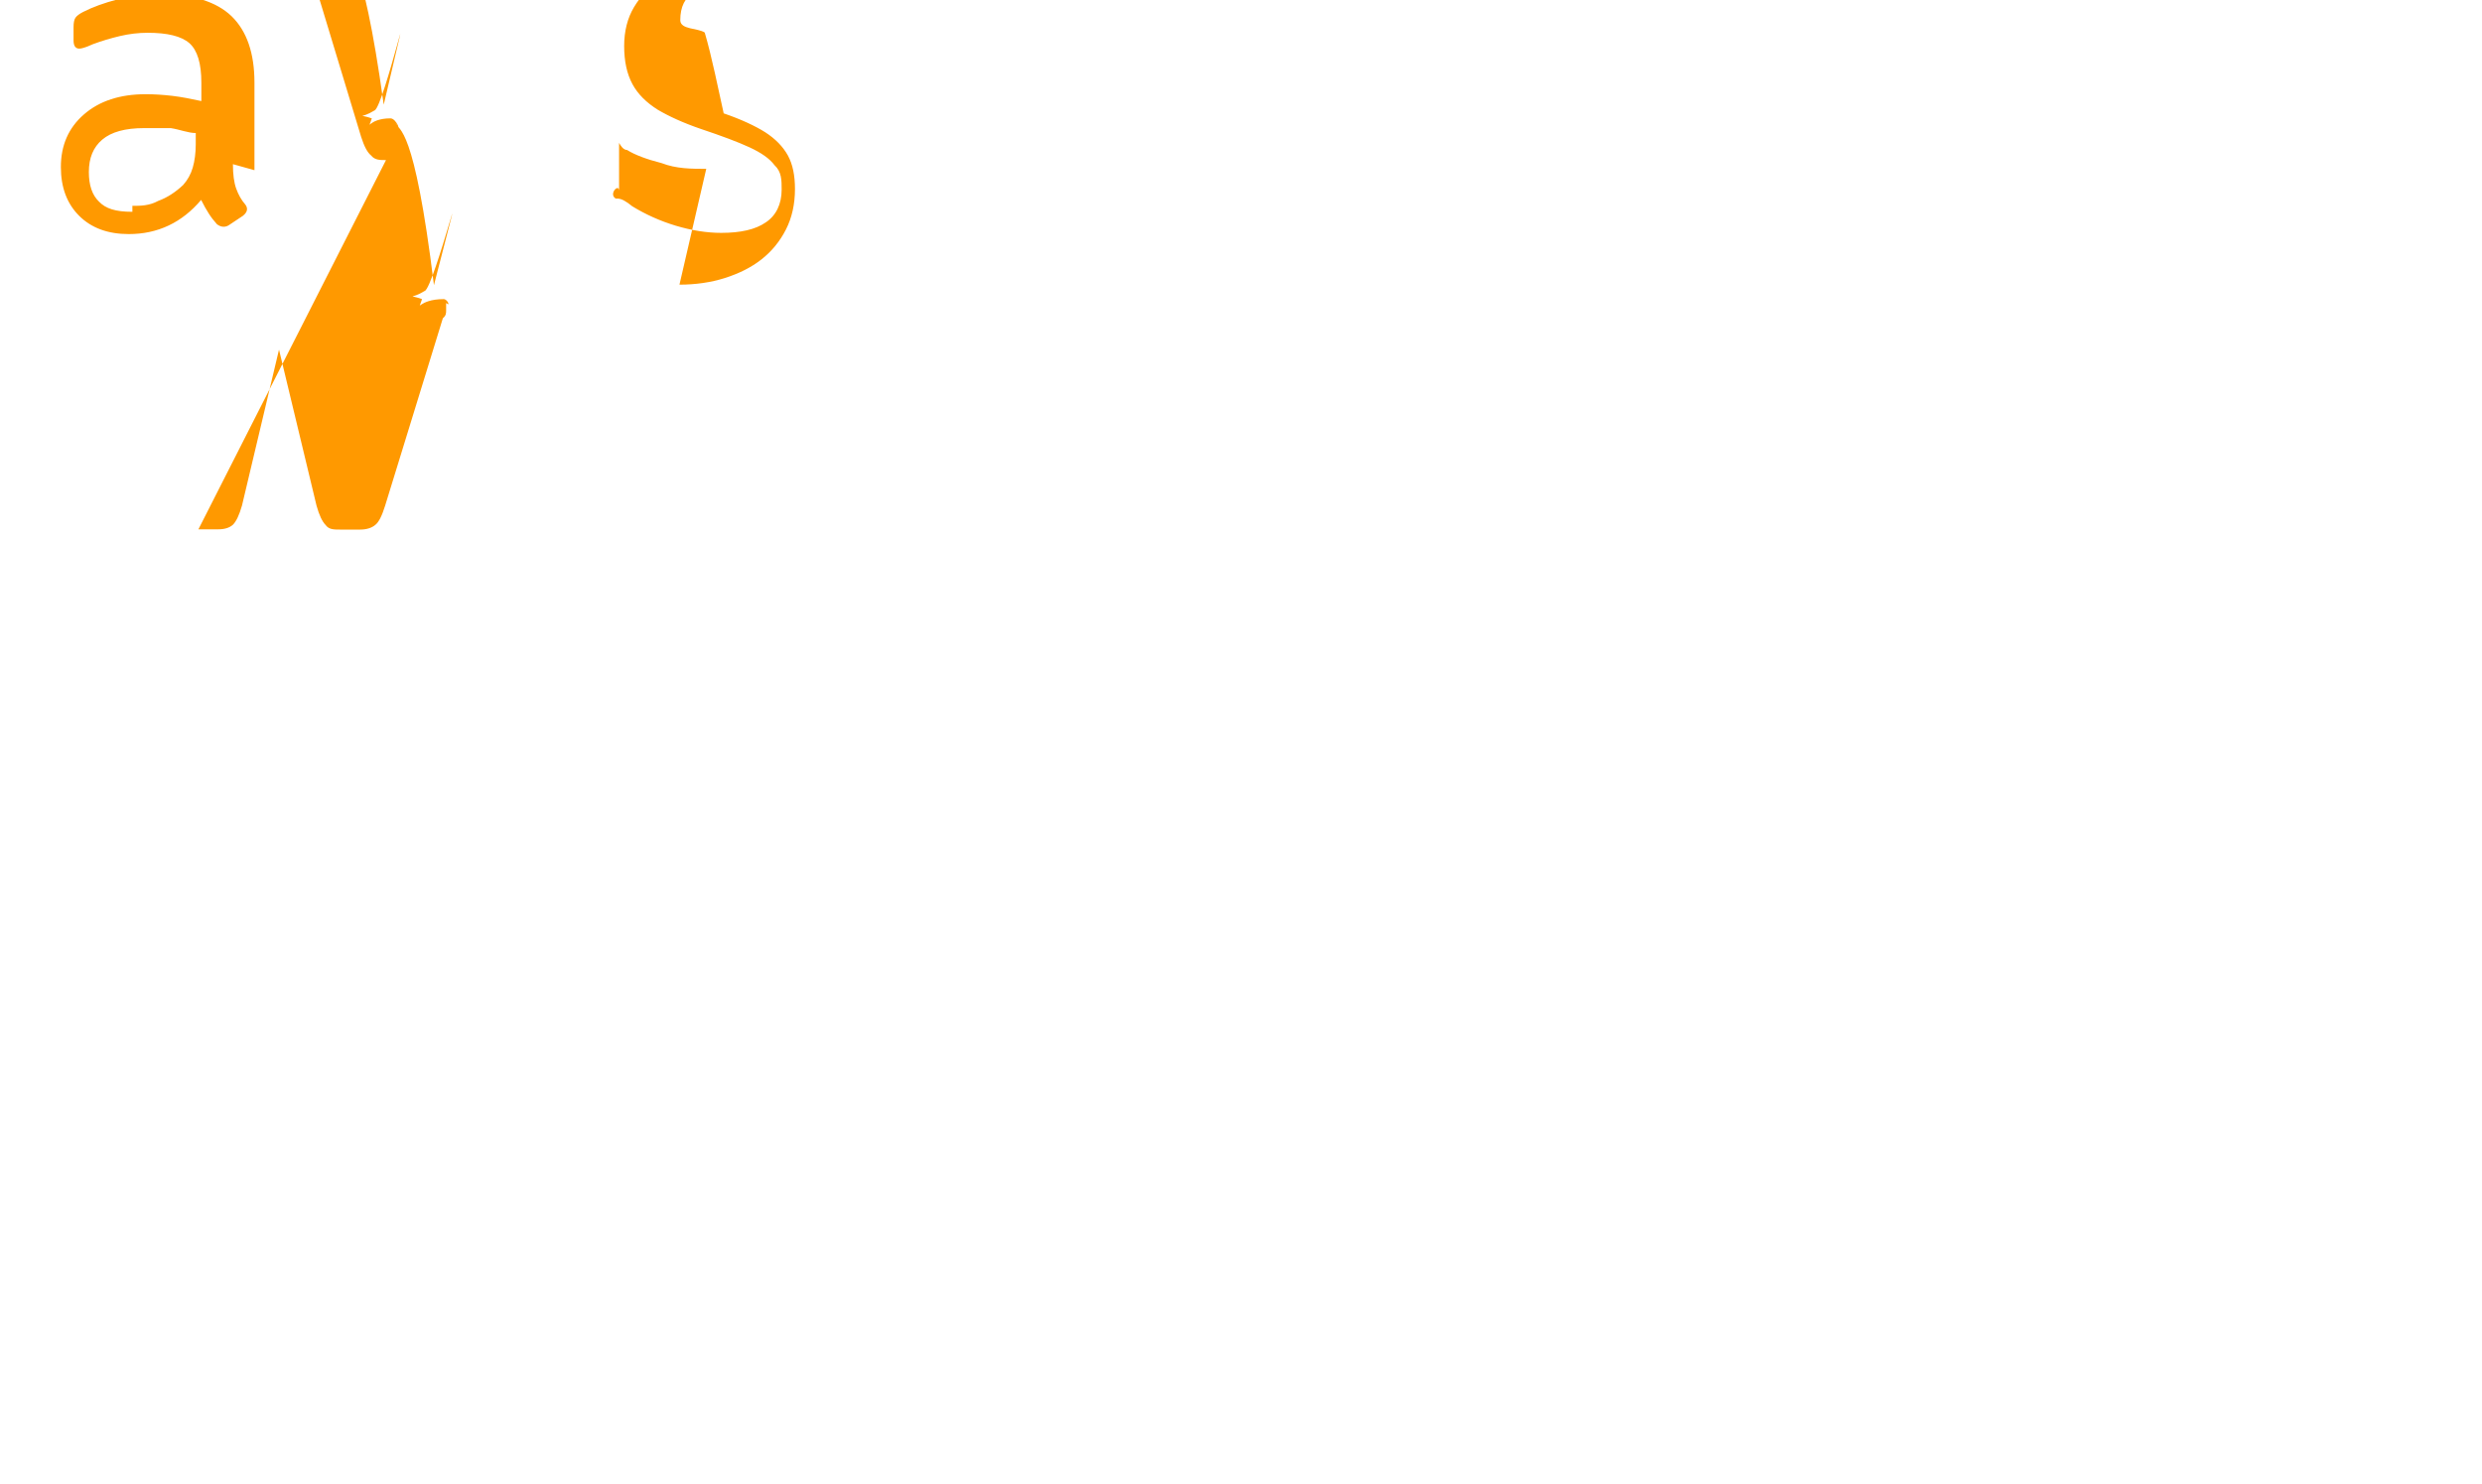 
<svg xmlns="http://www.w3.org/2000/svg" viewBox="0 0 333334 199332">
  <path fill="#FF9900" d="M93937 66223c0 4105 441 7428 1324 9862 883 2434 2048 4542 3593 6325 551 662 771 1324 771 1985 0 883-551 1765-1654 2655l-5467 3643c-772 551-1545 772-2325 772-883 0-1766-331-2656-993-1213-1324-2325-2766-3317-4322-993-1544-1985-3307-3087-5512-7752 9180-17504 13782-29182 13782-8373 0-15029-2434-19963-7321-4933-4887-7421-11430-7421-19742 0-8744 3088-15803 9302-21204 6215-5402 14478-8151 24893-8151 3422 0 6985 221 10739 662 3754 442 7642 1214 11726 2105v-7422c0-7752-1605-13061-4803-15914-3307-2877-8924-4212-16896-4212-3644 0-7421 441-11154 1323-3733 883-7421 1985-10960 3307-1654 772-2877 1213-3644 1433-773 221-1324 331-1765 331-1545 0-2325-1103-2325-3308v-5290c0-1765 221-3087 771-3869 551-773 1545-1544 3088-2325 3865-1985 8483-3639 13893-5071 5390-1323 11154-2104 17173-2104 13052 0 22676 2987 28841 8924 6105 5952 9192 14877 9192 26752v35320zm-40546 16806c3307 0 6767-.662 10408-1986 3643-1323 6987-3528 10078-6435 1765-1985 3087-4322 3859-6987 771-2655 1213-5842 1213-9421v-4542c-3087-.772-6435-1433-10080-1985-3643-.551-7195-.772-10738-.772-7642 0-13232 1544-16896 4652-3643 3087-5398 7422-5398 13061 0 5292 1324 9302 4103 11957 2655 2764 6546 4090 13452 4090zm102286-18459c-2553 0-4527-.662-6028-1876-1503-1212-2771-3659-4000-7492l-22952-75829c-.772-1765-1102-3358-1102-4542 0-1886.661-2878 983 5500 983h9199c2547 0 4327.662 6324 2078 1765 1215 3704 7422l16392 64632 15251-64632c1108-3704 2329-5737 3551-6838 1214-1103 3201-1766 5742-1766h7507c2534 0 4527.663 6324 2077 1766 1323 3704 7422l15473 65515 16896-65515c1105-3704 2325-5737 3530-6838 1213-1103 3307-1766 5735-1766h8737c1544 0 2877.331 3307.993 983 1544 0 993-.329 1986-.771 2987-.442 1105-.772 2108-1324 3198l-23281 75606c-1217 3866-2437 6546-3978 7752-1434 1213-3531 1876-6102 1876h-8078c-2547 0-4533-.663-5862-1876-1311-1323-2548-3866-3635-7752l-15140-62966-14920 62858c-1105 3866-2325 6435-3643 7751-1324 1212-3307 1876-5862 1876h-8078zm129159 3530c-6029 0-12051-.766-18055-2319-6028-1538-10733-3309-13893-5285-1547-.879-2655-1876-3211-2866-.552-.993-.771-2431-.771-4318V77017c0-3307.883-4433 1324-1323 3087-662.221-.11.438-.221.771-.221.331-.11.551 0 661 0 1654-.11 3532 1105 5960 3090 5401 3307 11264 5953 17614 7863 6324 1886 12382 2877 18275 2877 7752 0 13783-1324 17945-4212 4212-2766 6435-7422 6435-13232 0-3865-.986-7200-2877-9862-1986-2659-5291-4983-10081-7200-4768-2215-11375-4651-19633-7421-7092-2433-12824-5067-17393-7752-4542-2878-7974-6215-10180-10296-2217-4104-3352-9191-3352-15406 0-5957 1324-11264 3978-15687 2651-4430 6215-8262 10850-11374 4542-3087 9862-5398 15803-7091 5957-1765 12162-2547 18729-2547 3307 0 6705.221 9971.442 2764-1213 4105-1766 7872-2878 11264-3196 3307-.332 5737.663 5292 1876 4212 1213 1986 1766 3866 1766 5624v4541c0 1768-.993 3091-2987 3849-1986.772-3983 1444-1440-2988-889-2210-442-4758-.876-7640-1317-2877-.442-5847-.662-8814-.662-7092 0-12603 1104-16345 3307-3747 2217-5624 5957-5624 11375 0 3866.993 7091 3090 9860 4980 2877 9742 5401 22565 7648 32598 7091 2433 12713 5074 16786 7642 4090 2659 7091 5737 9082 9304 1995 3649 2877 8152 2877 13560 0 6104-1214 11594-3644 16345-2433 4776-5735 8814-9856 12051-4212 3311-9191 5737-14809 7532-5624 1768-11745 2657-18275 2657z" transform="scale(.333)"/>
</svg>
